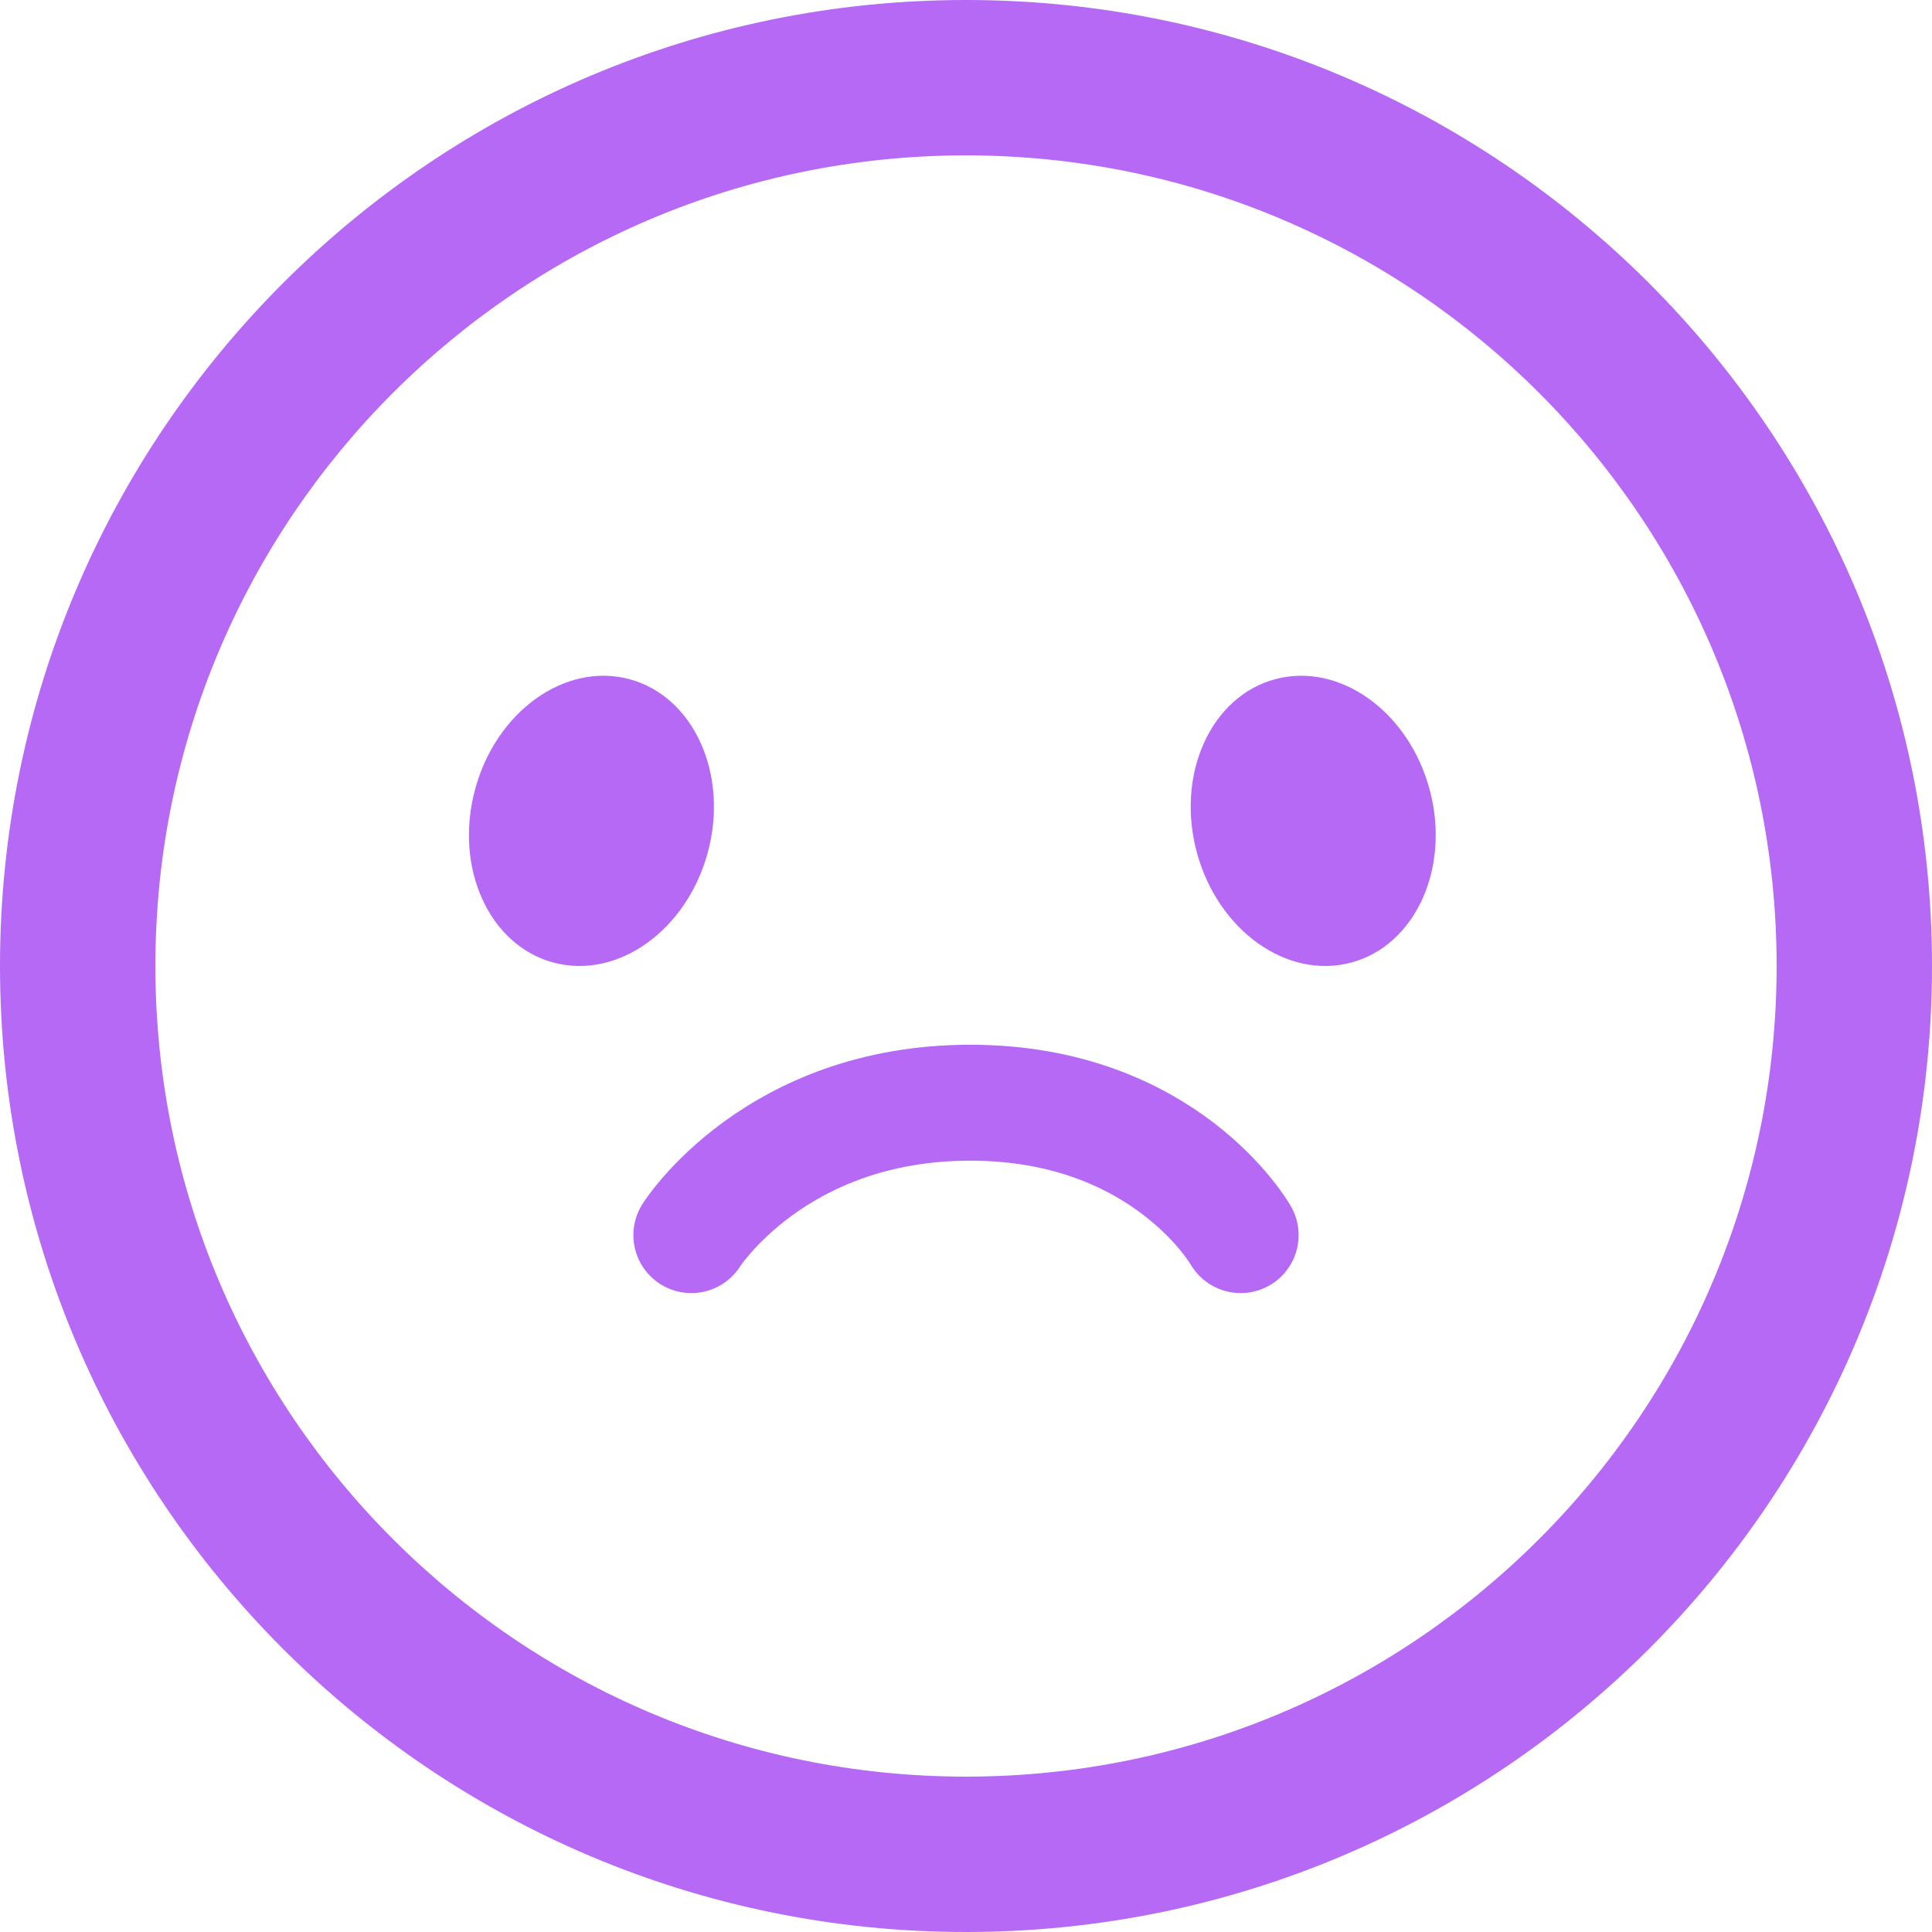 <?xml version="1.0" encoding="UTF-8" standalone="no"?><!DOCTYPE svg PUBLIC "-//W3C//DTD SVG 1.1//EN" "http://www.w3.org/Graphics/SVG/1.1/DTD/svg11.dtd"><svg width="100%" height="100%" viewBox="0 0 50 50" version="1.1" xmlns="http://www.w3.org/2000/svg" xmlns:xlink="http://www.w3.org/1999/xlink" xml:space="preserve" xmlns:serif="http://www.serif.com/" style="fill-rule:evenodd;clip-rule:evenodd;stroke-linecap:round;stroke-linejoin:round;stroke-miterlimit:1.5;"><path id="CircleFace" d="M25,0c13.798,0 25,11.202 25,25c0,13.798 -11.202,25 -25,25c-13.798,0 -25,-11.202 -25,-25c0,-13.798 11.202,-25 25,-25Zm0,4.021c11.579,0 20.979,9.4 20.979,20.979c0,11.579 -9.4,20.979 -20.979,20.979c-11.579,0 -20.979,-9.4 -20.979,-20.979c0,-11.579 9.4,-20.979 20.979,-20.979Z" style="fill:#b669f4;"/><path id="LeftEye" d="M16.289,17.577c1.663,0.446 2.573,2.451 2.031,4.475c-0.542,2.024 -2.333,3.305 -3.996,2.859c-1.664,-0.445 -2.574,-2.45 -2.031,-4.474c0.542,-2.024 2.333,-3.306 3.996,-2.86Z" style="fill:#b669f4;"/><path id="RightEye" d="M33.003,17.577c1.664,-0.446 3.454,0.836 3.997,2.86c0.542,2.024 -0.368,4.029 -2.031,4.474c-1.664,0.446 -3.454,-0.835 -3.997,-2.859c-0.542,-2.024 0.368,-4.029 2.031,-4.475Z" style="fill:#b669f4;"/><path id="MouthFairlyUnhappy" d="M17.892,31.965c0,0 2.164,-3.427 7.216,-3.427c5.052,0 7,3.427 7,3.427" style="fill:none;stroke:#b669f4;stroke-width:3px;"/></svg>